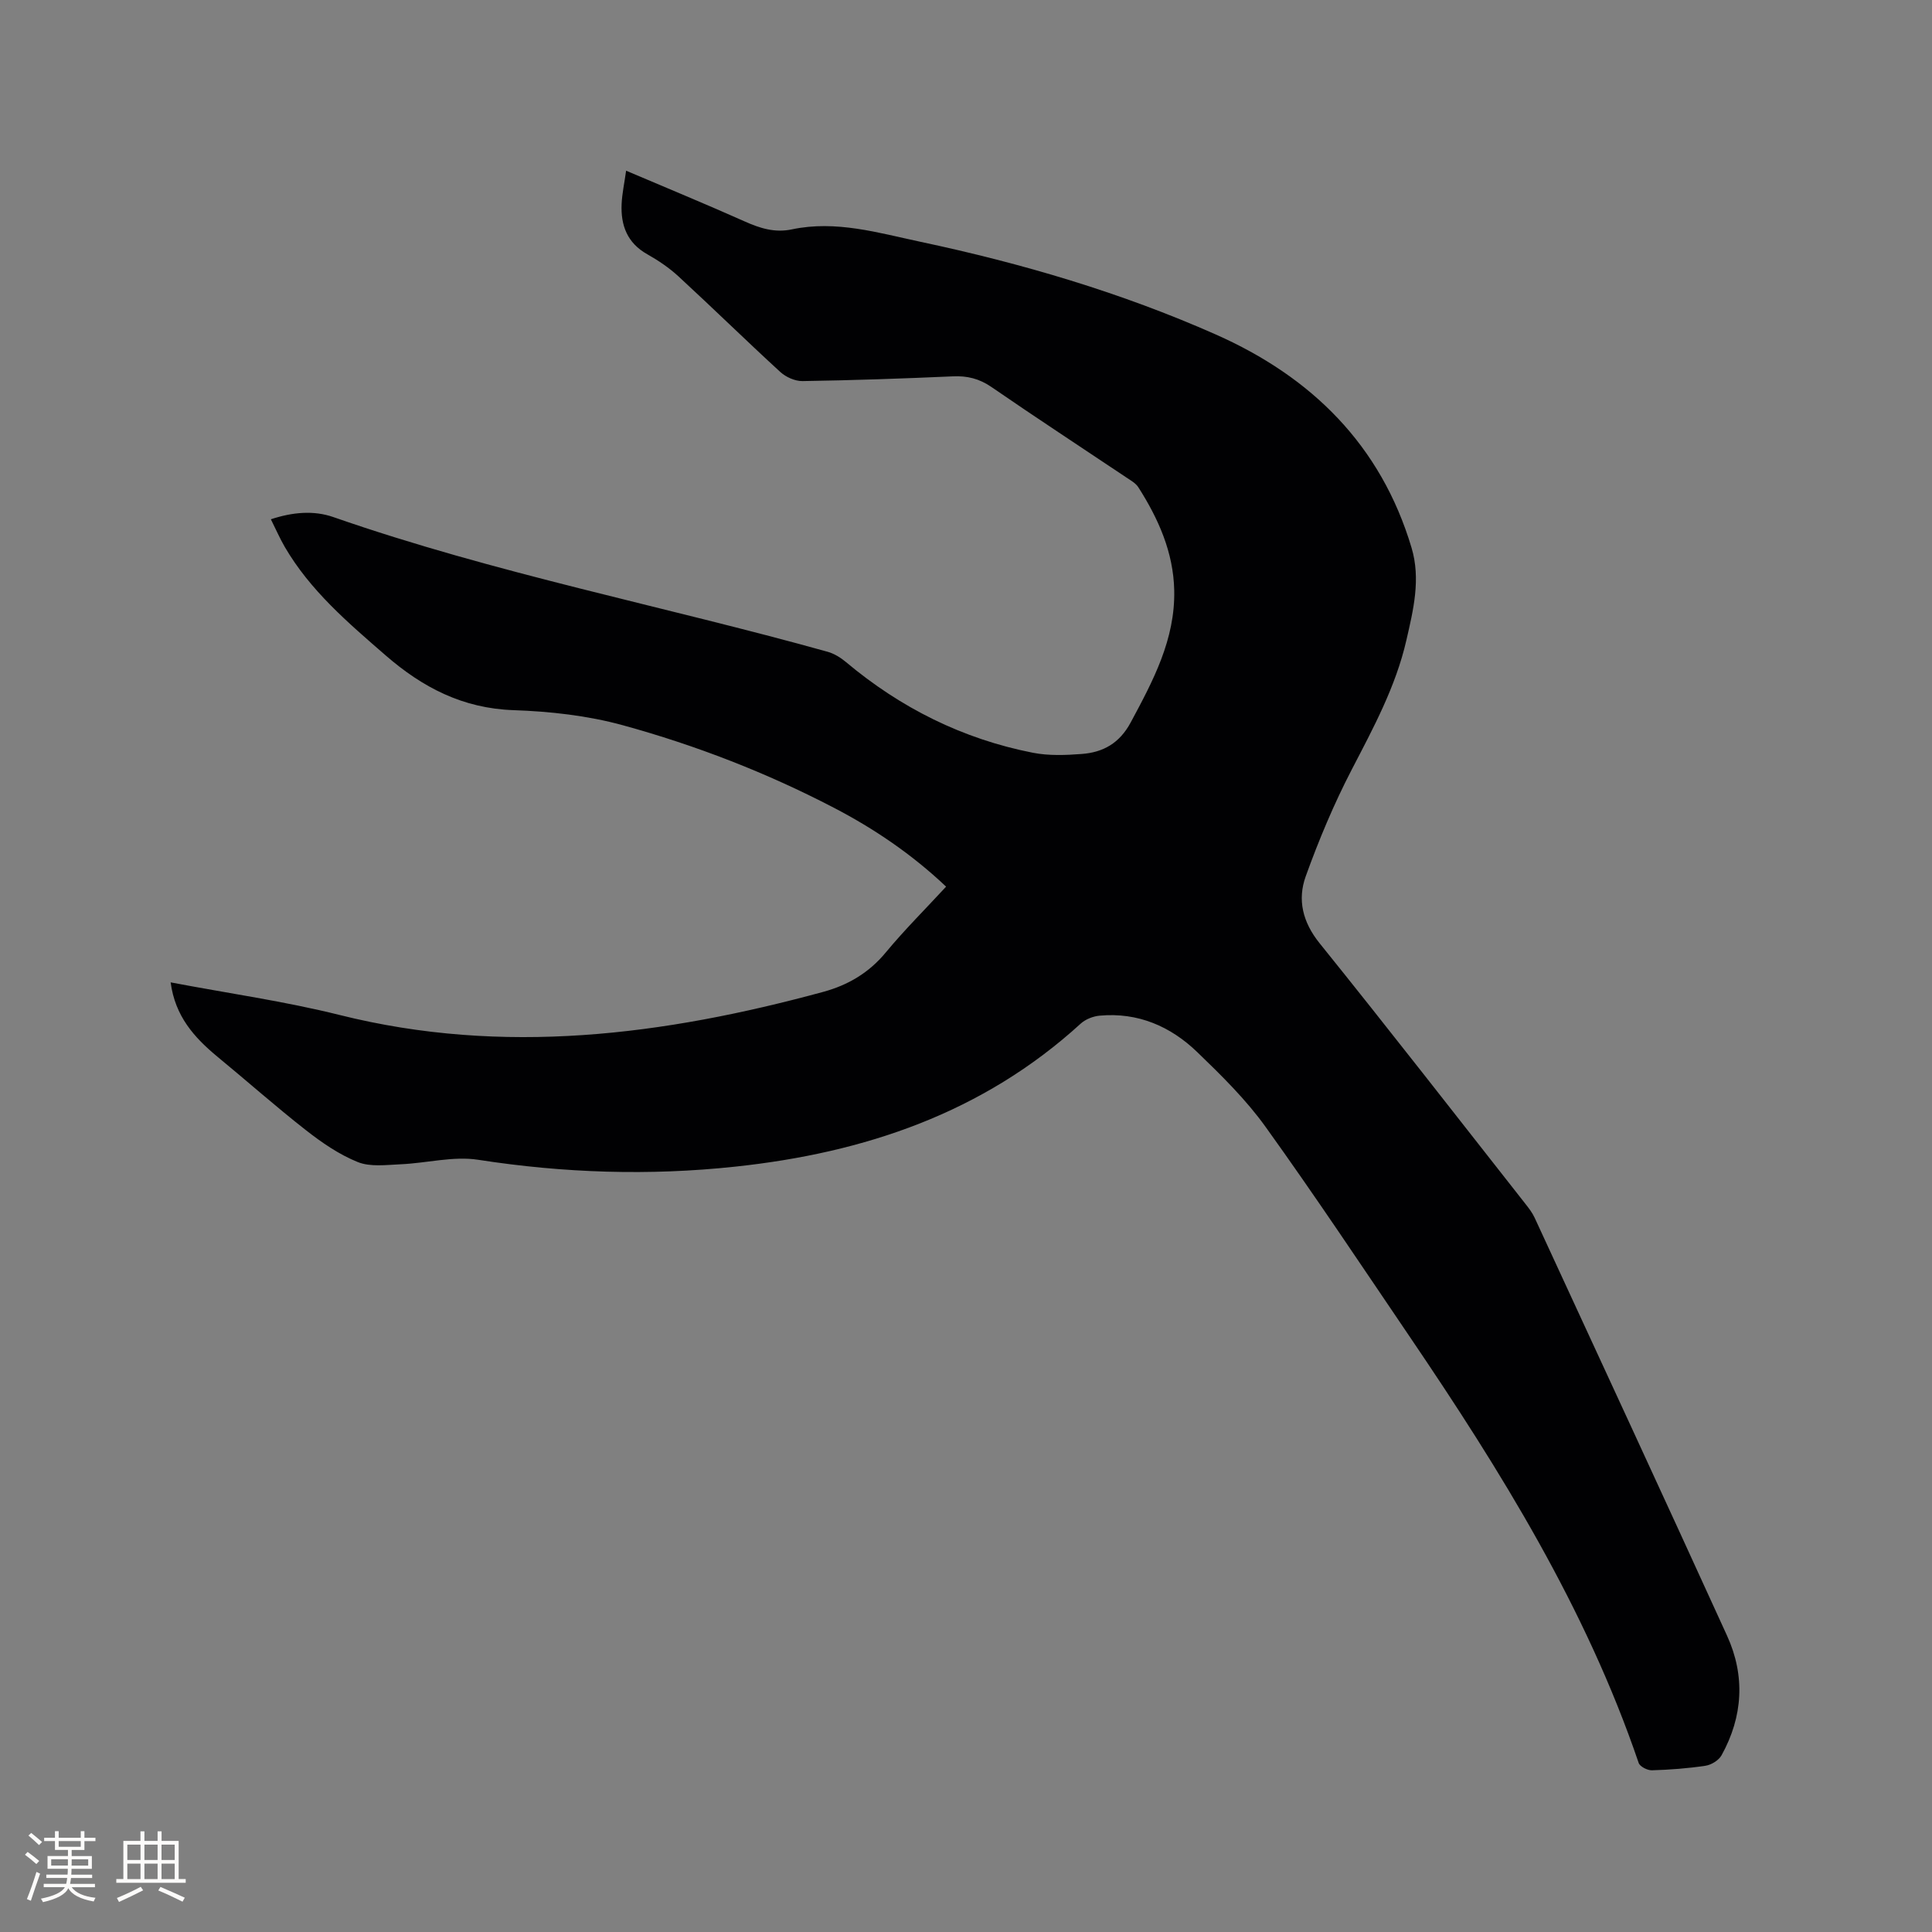 <svg enable-background="new 0 0 400 400" viewBox="0 0 400 400" xmlns="http://www.w3.org/2000/svg"><rect x="0" y="0" width="400" height="400" fill="#808080" stroke="none"/><path d="m35.33 203.39c12 2.28 23.66 3.92 35.02 6.76 33.91 8.47 67.08 4.18 100.08-4.79 5.11-1.39 9.45-3.93 12.93-8.13 3.91-4.72 8.27-9.06 12.52-13.66-7.08-6.7-14.87-11.98-23.23-16.33-13.94-7.26-28.59-12.94-43.71-17.09-7.29-2-15.05-2.86-22.63-3.12-10.49-.36-18.83-4.7-26.48-11.35-7.78-6.76-15.62-13.42-20.89-22.48-1-1.73-1.8-3.57-2.86-5.69 4.49-1.48 8.86-1.88 12.95-.45 33.46 11.66 68.26 18.38 102.31 27.88 1.36.38 2.69 1.2 3.78 2.11 11.34 9.52 24.2 15.95 38.73 18.8 3.27.64 6.76.51 10.12.25 4.41-.33 7.8-2.21 10.11-6.49 4.65-8.65 9.25-17.23 9.03-27.4-.17-7.88-3.28-14.82-7.43-21.33-.54-.84-1.56-1.41-2.43-1.99-9.33-6.25-18.74-12.4-27.99-18.77-2.52-1.73-5.01-2.34-7.99-2.2-10.37.46-20.75.82-31.13.98-1.53.02-3.42-.82-4.58-1.88-7.1-6.51-13.99-13.26-21.08-19.79-1.93-1.78-4.18-3.3-6.47-4.59-4.16-2.34-5.51-5.99-5.31-10.41.1-2.18.58-4.35.93-6.89 8.47 3.61 16.57 6.94 24.56 10.51 3.17 1.42 6.24 2.38 9.75 1.64 9.15-1.94 17.91.72 26.67 2.58 20.96 4.45 41.49 10.49 61.1 19.18 19.81 8.77 34.19 22.88 40.54 44.17 1.93 6.48.37 12.84-1.07 19.11-2.19 9.59-6.83 18.16-11.33 26.83-3.68 7.1-6.8 14.54-9.51 22.06-1.75 4.85-.66 9.49 2.88 13.88 14.37 17.83 28.42 35.91 42.58 53.92.72.91 1.45 1.86 1.93 2.9 13.31 28.83 26.67 57.65 39.84 86.54 3.79 8.31 3.3 16.73-1.14 24.75-.58 1.04-2.11 1.99-3.33 2.17-3.66.55-7.38.83-11.08.94-.93.03-2.49-.76-2.75-1.52-10.9-32.03-28.54-60.44-47.37-88.2-9.88-14.56-19.62-29.22-29.88-43.5-4.05-5.64-9.11-10.62-14.14-15.47-5.53-5.34-12.29-8.27-20.19-7.55-1.36.12-2.92.73-3.92 1.63-20.28 18.52-44.77 26.77-71.54 29.63-17.81 1.91-35.5 1.33-53.23-1.42-5.17-.8-10.68.7-16.04.93-2.98.13-6.28.59-8.89-.46-3.86-1.55-7.45-4.03-10.76-6.62-6.25-4.89-12.19-10.17-18.32-15.21-4.76-3.95-8.73-8.33-9.66-15.37z" fill="#010103"/><g fill="#fcfbfa"><path d="m5.17 384 .55-.58c.85.61 1.65 1.24 2.4 1.87l-.59.64c-.83-.73-1.62-1.38-2.36-1.93m1.22 9.53-.82-.34c.71-1.76 1.37-3.64 1.98-5.63.24.13.5.25.76.36-.6 1.67-1.24 3.54-1.92 5.61m-.5-13.5.57-.54c.56.44 1.31 1.06 2.26 1.87l-.64.64c-.68-.66-1.41-1.32-2.19-1.97m3.25.46h2.24v-1.36h.77v1.36h4.57v-1.36h.76v1.36h2.28v.69h-2.28v1.84h-2.64v1.26h4.18v2.64h-4.21c0 .45-.02.86-.05 1.21h4.32v.69h-4.38c-.04.34-.1.75-.19 1.22h5.15v.69h-4.82c.87 1.19 2.51 1.92 4.93 2.19-.17.31-.3.57-.37.76-2.77-.49-4.52-1.41-5.26-2.76-.56 1.26-2.3 2.23-5.24 2.9-.12-.24-.26-.48-.43-.72 2.73-.55 4.38-1.34 4.96-2.38h-4.38v-.69h4.65c.1-.38.17-.79.21-1.22h-4.32v-.69h4.4c.03-.34.05-.75.05-1.21h-4.2v-2.64h4.23v-1.26h-2.69v-1.84h-2.24zm1.46 4.46v1.29h3.45c.01-.4.02-.57.01-.53v-.32-.45h-3.46zm1.55-2.59h4.57v-1.19h-4.57zm6.11 2.59h-3.42v.77c-.01.19-.01.37-.02.53h3.44z"/><path d="m32.63 379.16h.82v1.98h3.54v7.89h1.46v.78h-14.37v-.78h1.46v-7.89h3.54v-1.98h.82v1.98h2.73zm-3.49 11.48.5.73c-1.61.82-3.28 1.63-5 2.41-.13-.27-.28-.55-.44-.82 1.75-.72 3.4-1.49 4.94-2.32m-2.78-5.55h2.73v-3.18h-2.73zm0 3.95h2.73v-3.2h-2.73zm3.54-3.95h2.73v-3.18h-2.73zm0 3.95h2.73v-3.2h-2.73zm7.89 4.68c-1.84-.92-3.51-1.7-5.02-2.32l.45-.73c1.89.8 3.57 1.55 5.04 2.23zm-1.62-11.81h-2.73v3.18h2.73zm-2.73 7.13h2.73v-3.2h-2.73z"/></g></svg>